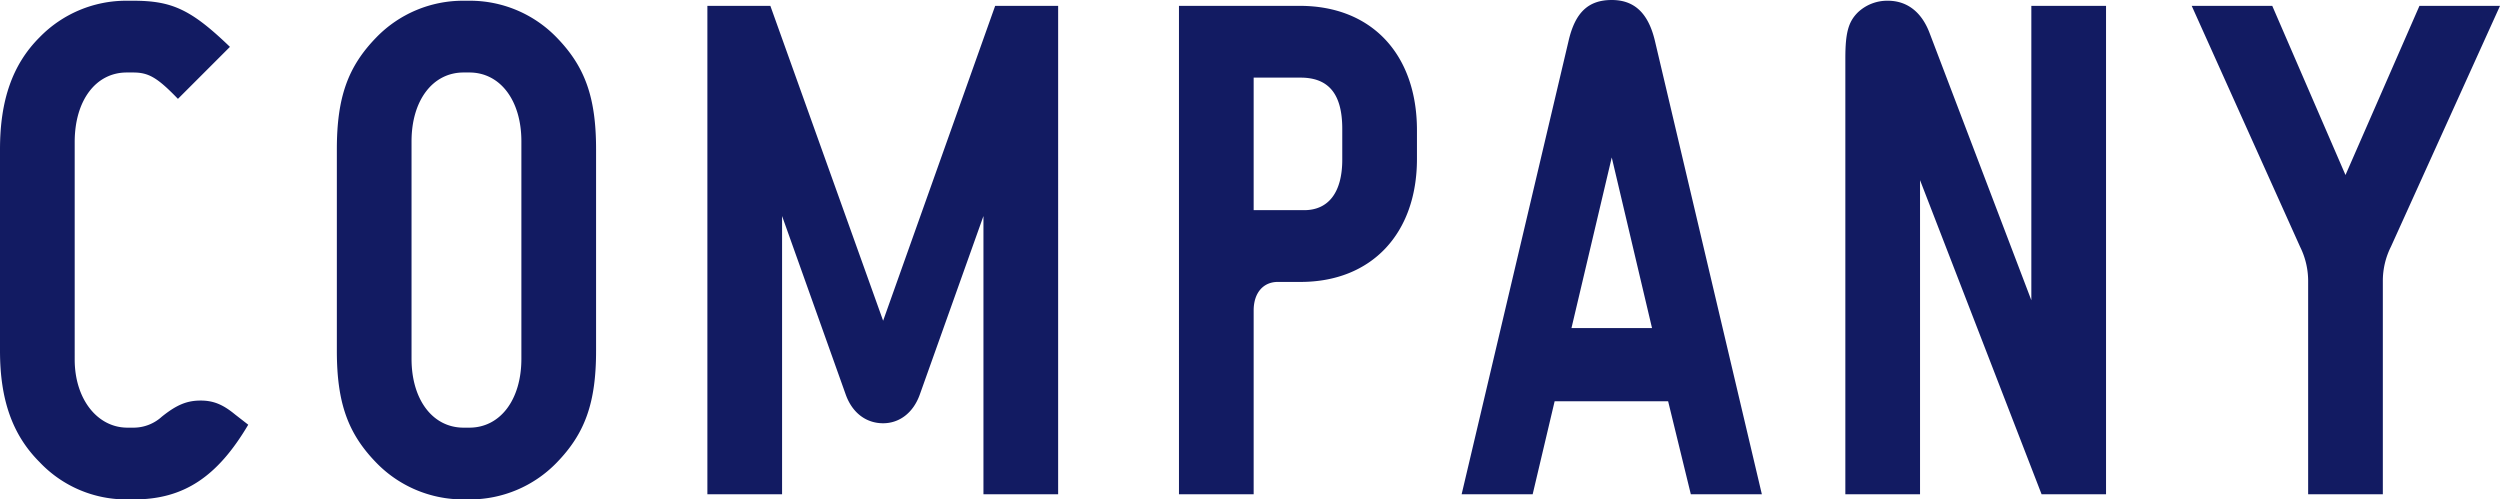 <svg xmlns="http://www.w3.org/2000/svg" width="512.1" height="102.3" viewBox="0 0 512.1 102.3">
  <path id="パス_886" data-name="パス 886" d="M57.6-91.65c-7.95-7.65-11.85-9.45-19.8-9.45H36.45A24.737,24.737,0,0,0,18.6-93.6c-5.55,5.55-8.1,12.9-8.1,22.95V-29.4c0,10.05,2.55,17.25,8.1,22.8a24.39,24.39,0,0,0,18,7.65h1.35c10.2,0,17.1-4.65,23.4-15.3l-2.7-2.1c-2.55-2.1-4.5-2.85-7.05-2.85-2.85,0-4.95.9-7.95,3.3a8.589,8.589,0,0,1-5.7,2.25H36.6c-6.15,0-10.8-5.85-10.8-13.95V-72.15c0-8.55,4.35-14.25,10.65-14.25H37.8c3.15,0,4.95,1.05,9.15,5.4ZM79.5-29.4c0,10.65,2.25,16.95,8.1,22.95a24.737,24.737,0,0,0,17.85,7.5h1.2a24.737,24.737,0,0,0,17.85-7.5c5.85-6,8.1-12.3,8.1-22.95V-70.65c0-10.65-2.25-16.95-8.1-22.95a24.737,24.737,0,0,0-17.85-7.5h-1.2A24.737,24.737,0,0,0,87.6-93.6c-5.85,6-8.1,12.3-8.1,22.95ZM94.8-72.3c0-8.4,4.35-14.1,10.65-14.1h1.2c6.3,0,10.65,5.7,10.65,14.1v44.55c0,8.4-4.35,14.1-10.65,14.1h-1.2c-6.3,0-10.65-5.7-10.65-14.1Zm119.55-27.75L191.4-35.55l-23.1-64.5H155.4V0h15.3V-57l13.05,36.6c1.35,3.75,4.2,5.85,7.65,5.85,3.3,0,6.15-2.1,7.5-5.85L211.95-57V0h15.3V-100.05Zm37.65,0V0h15.3V-37.65c0-3.6,1.95-5.85,4.95-5.85h4.65c14.55,0,23.85-9.9,23.85-25.2v-5.85c0-15.6-9.3-25.5-24-25.5ZM267.3-58.2V-85.35h9.6c5.85,0,8.55,3.45,8.55,10.5v6.3c0,6.75-2.85,10.35-7.8,10.35ZM356.85,0H371.4L349.5-92.85c-1.35-5.7-4.2-8.4-8.85-8.4-4.8,0-7.5,2.55-8.85,8.4L309.9,0h14.55l4.5-19.05H352.2ZM332.4-34.05,340.65-69l8.25,34.95ZM388.5,0h15.3V-64.35L428.7,0h13.2V-100.05H426.6v60.3L405.75-94.5c-1.65-4.35-4.65-6.6-8.55-6.6a8.739,8.739,0,0,0-6.15,2.4c-1.95,1.95-2.55,4.2-2.55,9.45Zm70.95-100.05,22.2,49.35a15.757,15.757,0,0,1,1.65,7.2V0h15.3V-43.65a15.591,15.591,0,0,1,1.65-7.05l22.35-49.35H506.1L490.95-65.4l-15-34.65Z" transform="translate(-10.5 101.25)" fill="#121b62"/>
</svg>
